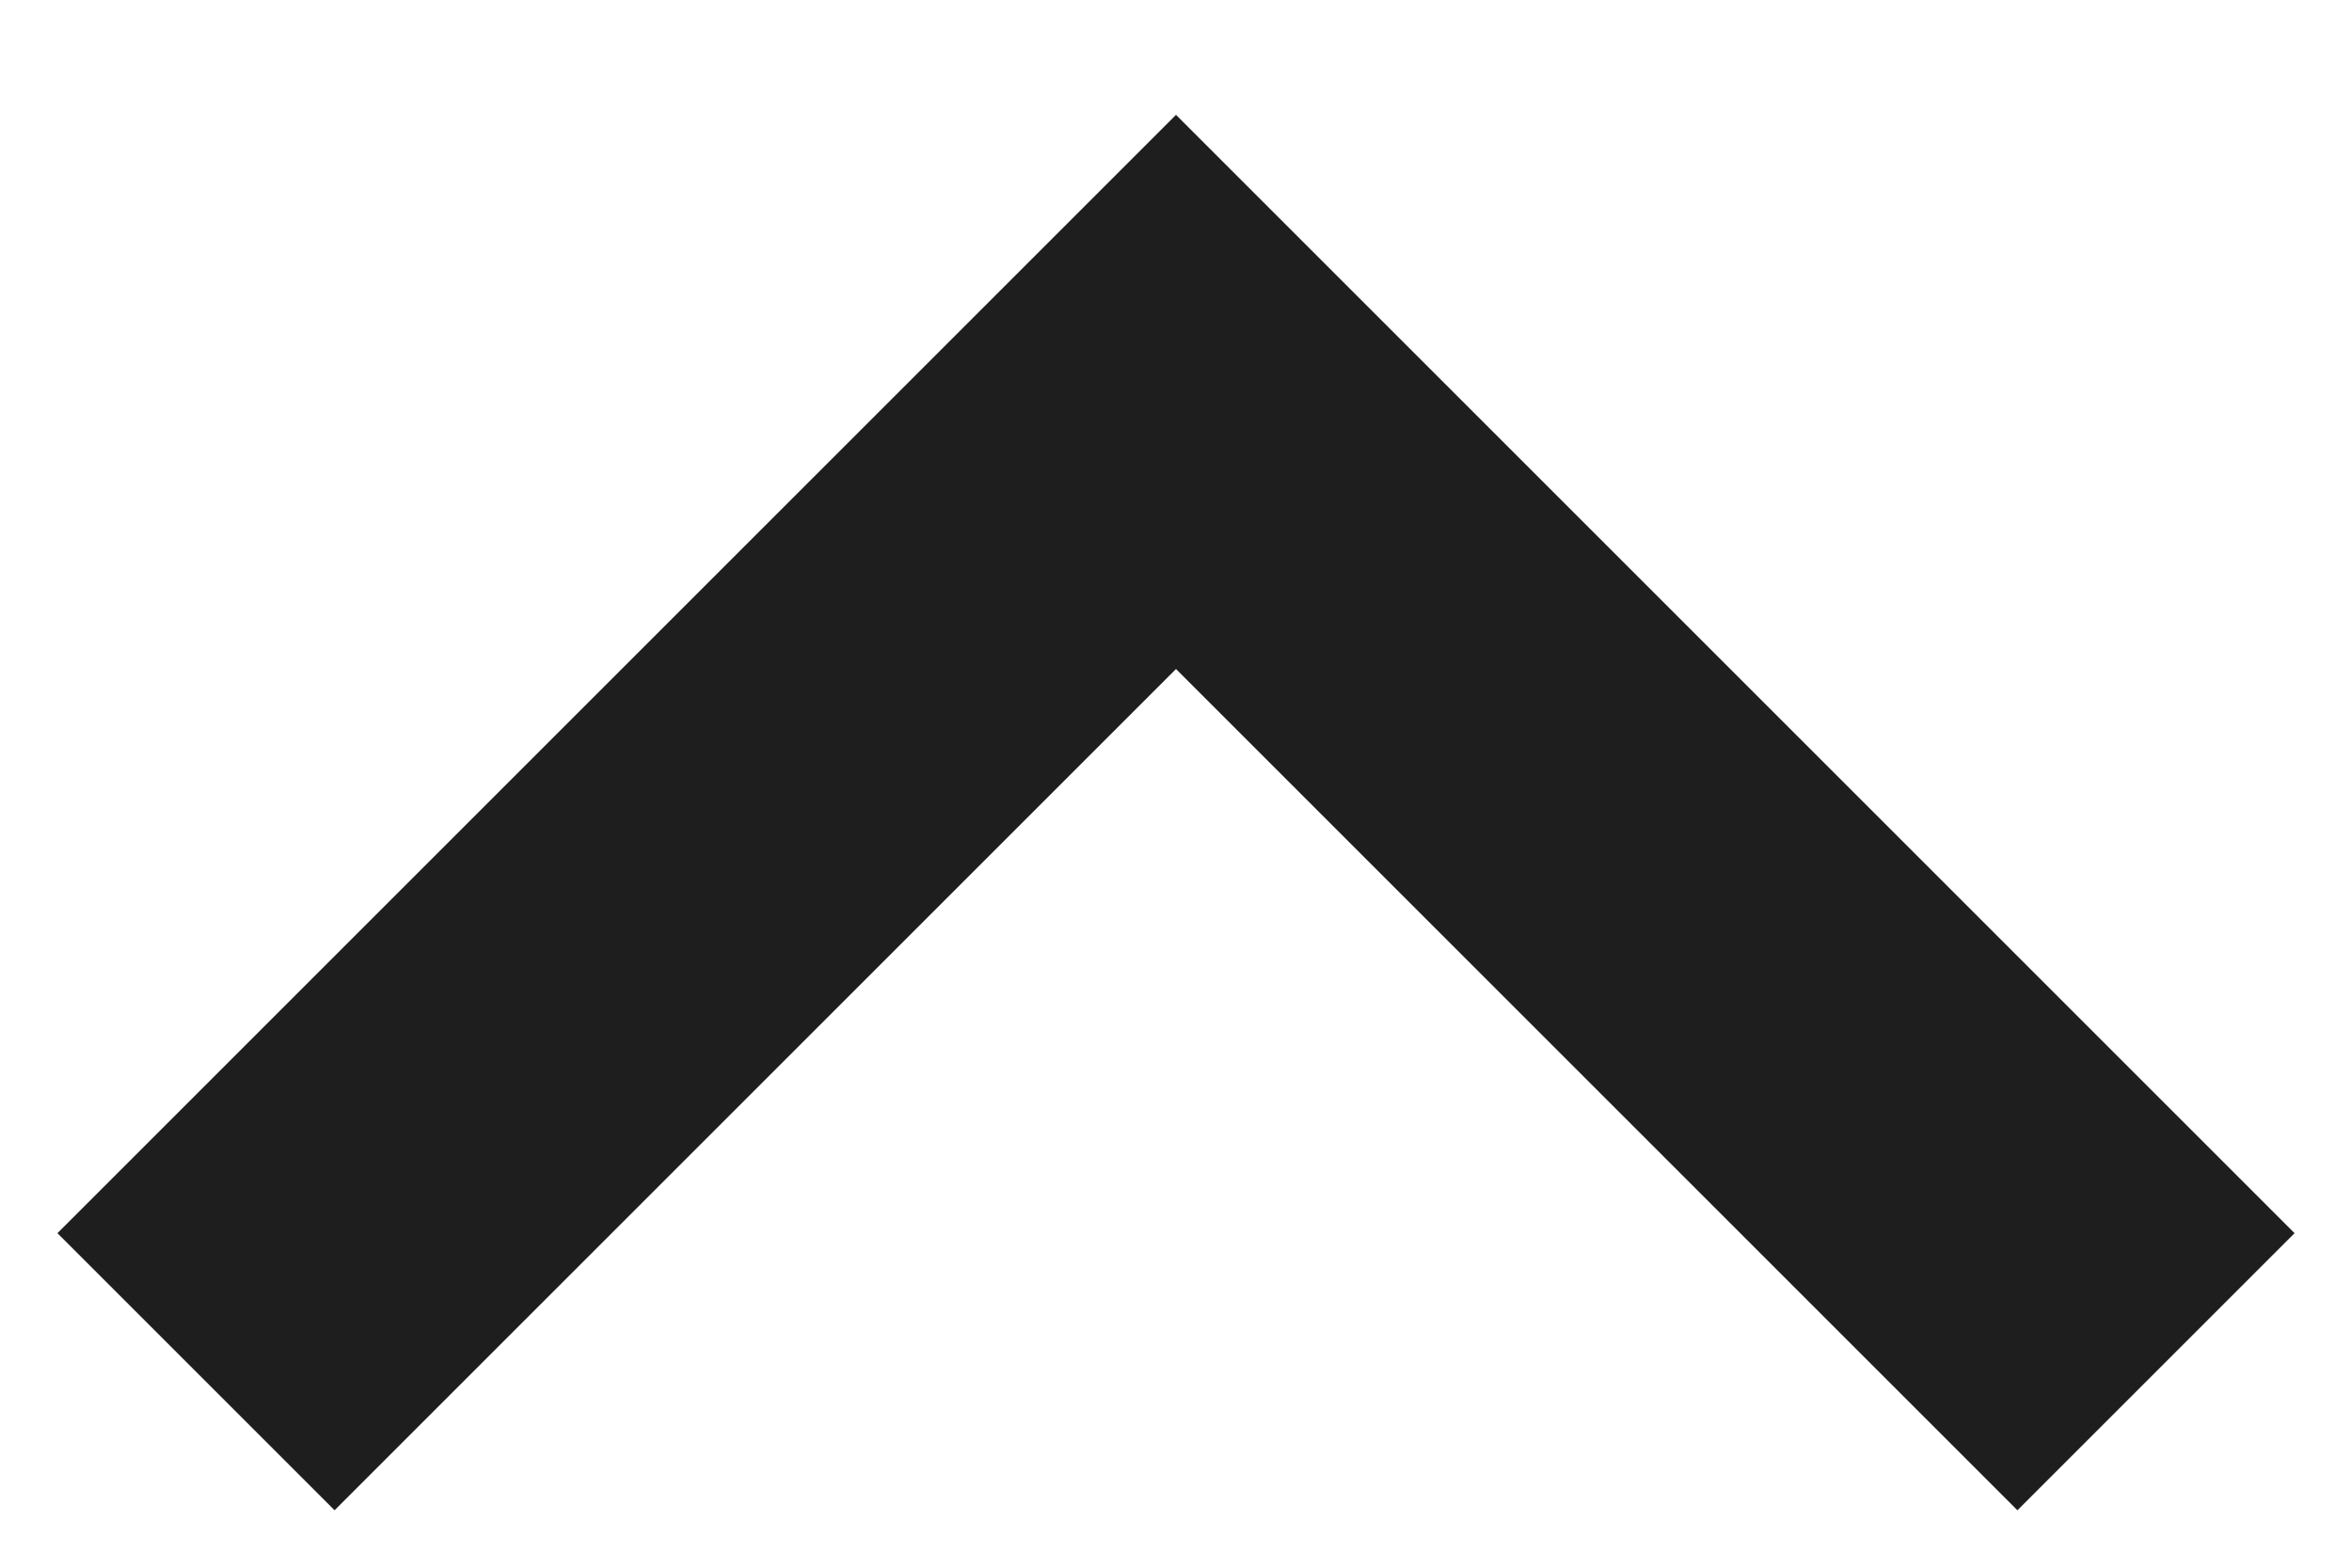 <svg width="12" height="8" viewBox="0 0 12 8" fill="none" xmlns="http://www.w3.org/2000/svg">
<path d="M10.293 7.707L6 3.414L1.707 7.707L0.293 6.293L6 0.586L11.707 6.293L10.293 7.707Z" fill="#1E1E1E"/>
</svg>
